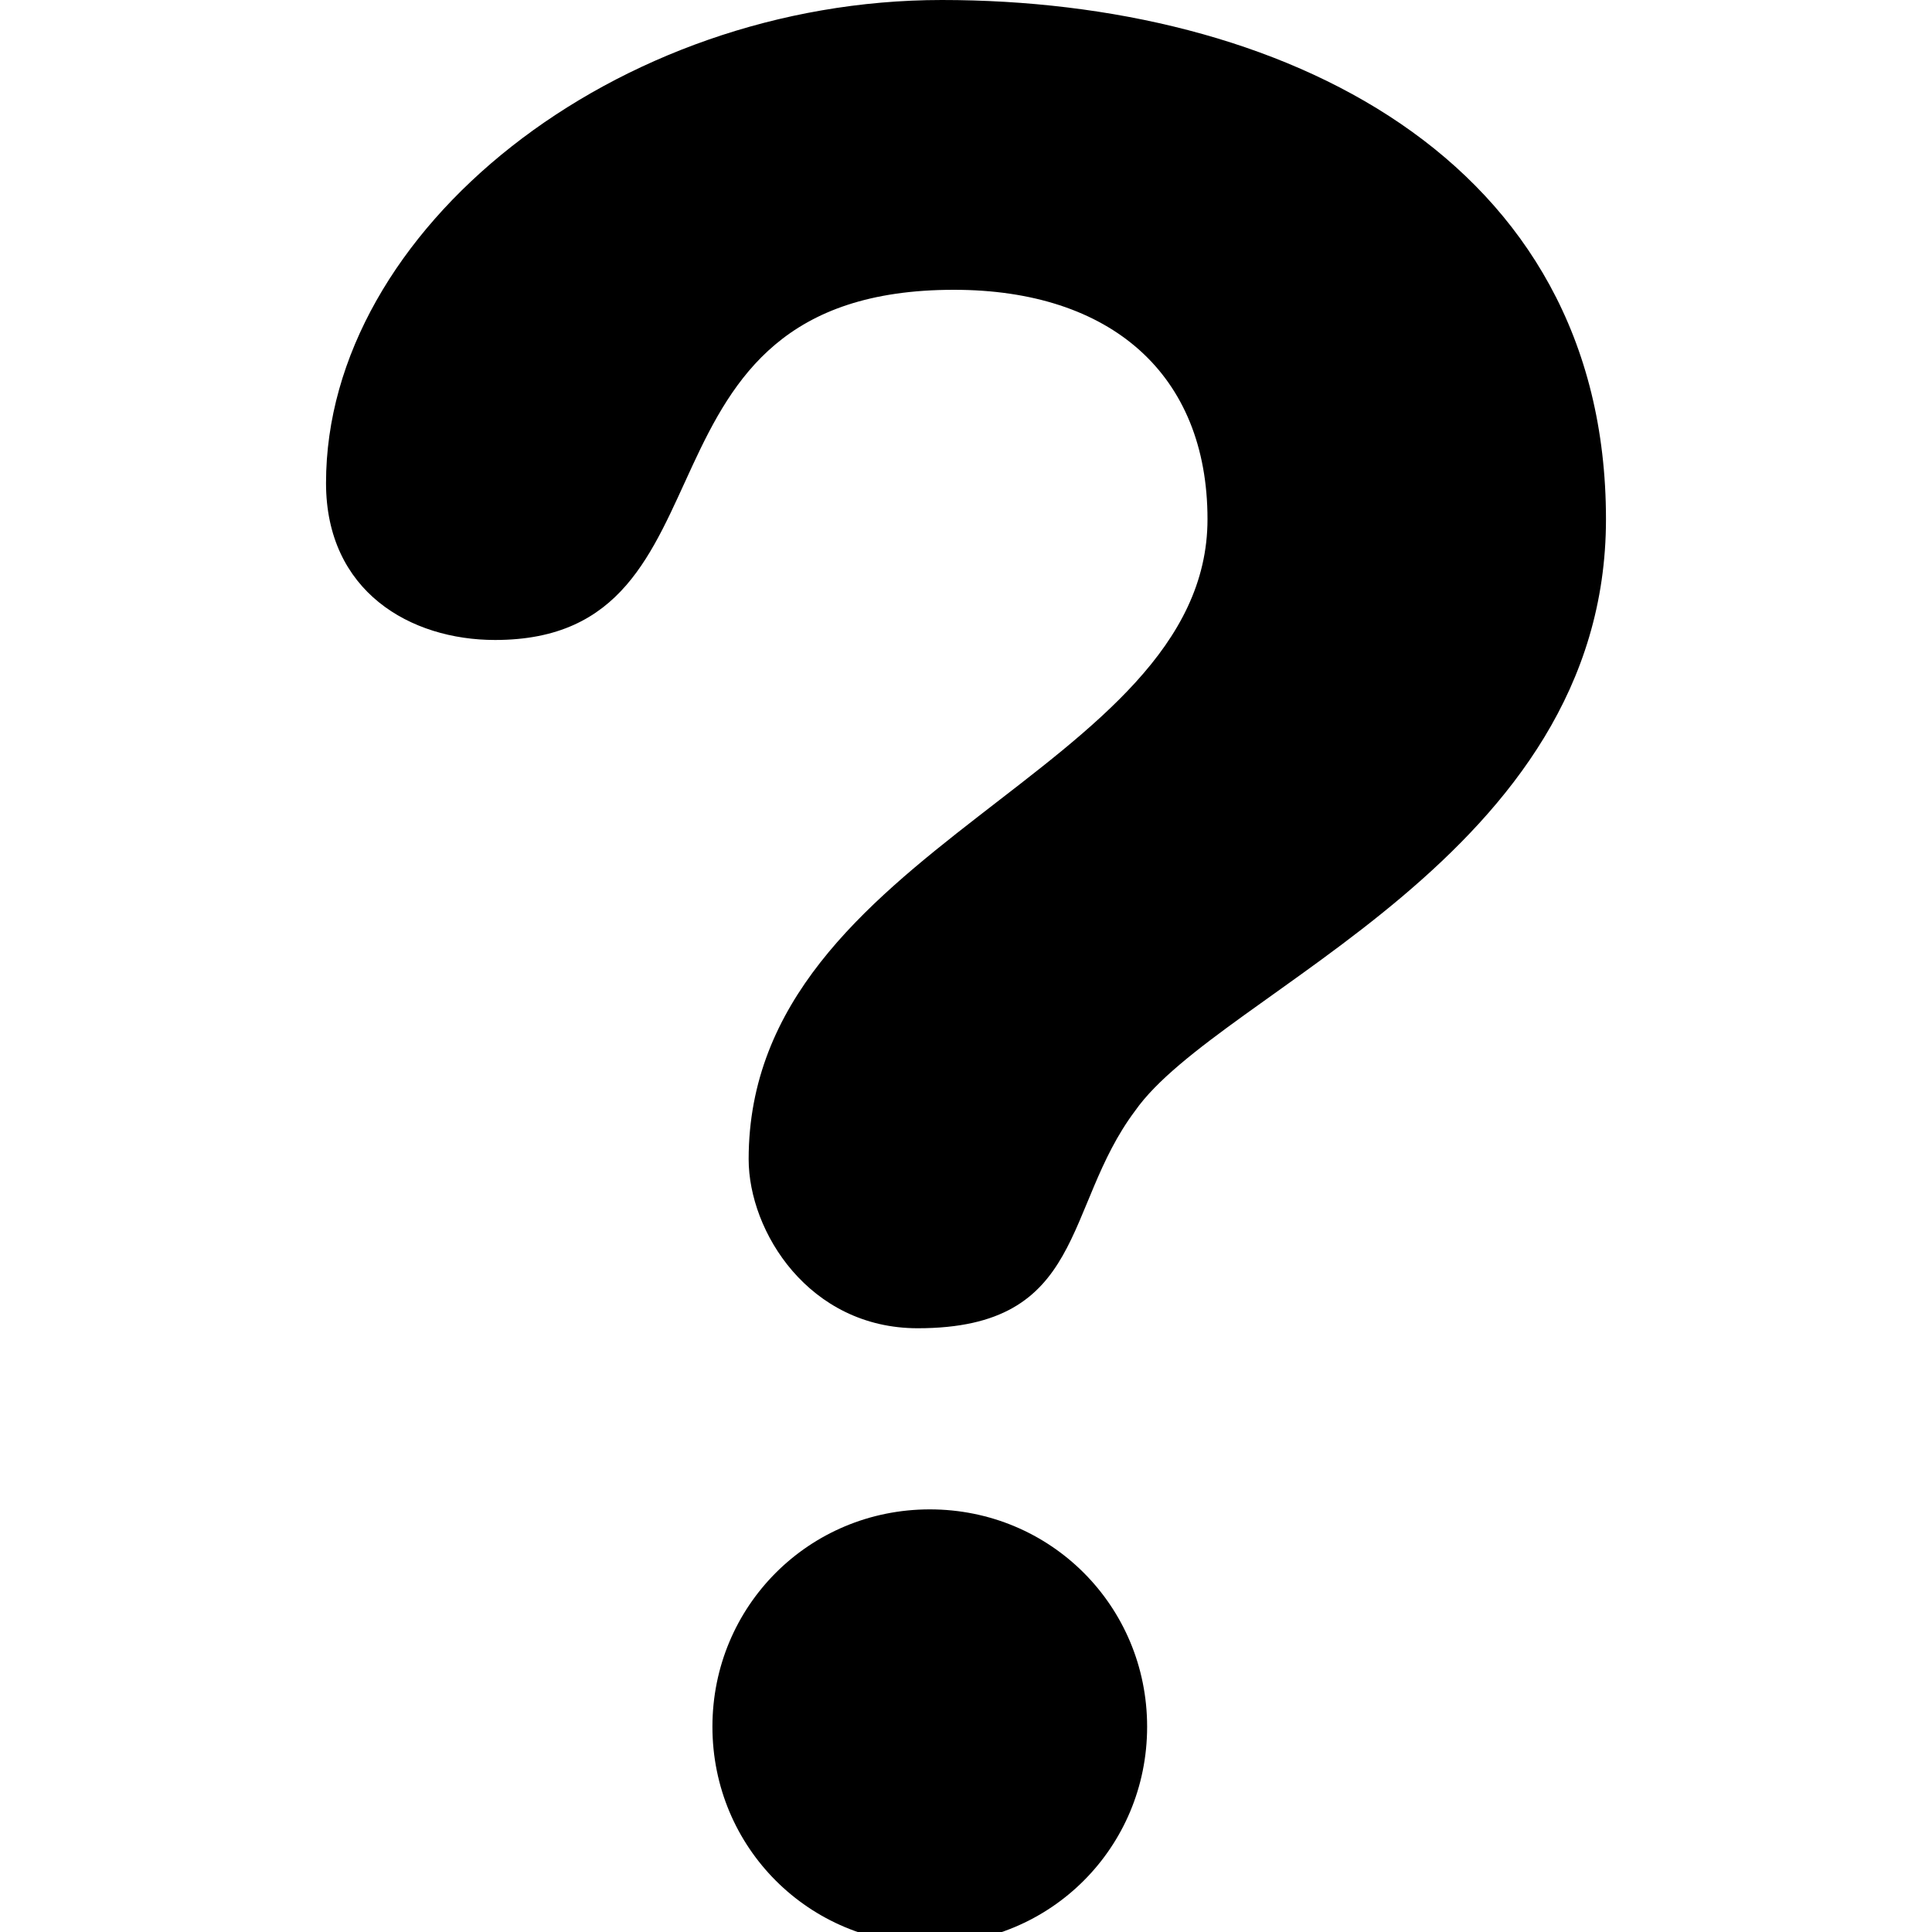 <?xml version="1.0" encoding="utf-8"?>
<!-- Generator: Adobe Illustrator 17.1.0, SVG Export Plug-In . SVG Version: 6.00 Build 0)  -->
<!DOCTYPE svg PUBLIC "-//W3C//DTD SVG 1.1//EN" "http://www.w3.org/Graphics/SVG/1.1/DTD/svg11.dtd">
<svg version="1.1" id="Layer_1" xmlns="http://www.w3.org/2000/svg" xmlns:xlink="http://www.w3.org/1999/xlink" x="0px" y="0px"
	 height="16px" width="16px" viewBox="0 0 16 16" enable-background="new 0 0 16 16" xml:space="preserve">
<path d="M7.8,0c2.8,0,5.5,1.3,5.5,4.3c0,2.8-3.2,3.9-3.9,4.9C8.8,10,9,11,7.6,11c-0.9,0-1.4-0.8-1.4-1.4C6.2,7,10,6.4,10,4.3
	c0-1.2-0.8-1.9-2.1-1.9c-2.8,0-1.7,2.9-3.8,2.9C3.4,5.3,2.7,4.9,2.7,4C2.7,1.9,5.1,0,7.8,0z M7.7,12.5c1,0,1.8,0.8,1.8,1.8
	c0,1-0.8,1.8-1.8,1.8s-1.8-0.8-1.8-1.8S6.7,12.5,7.7,12.5z"/>
</svg>
